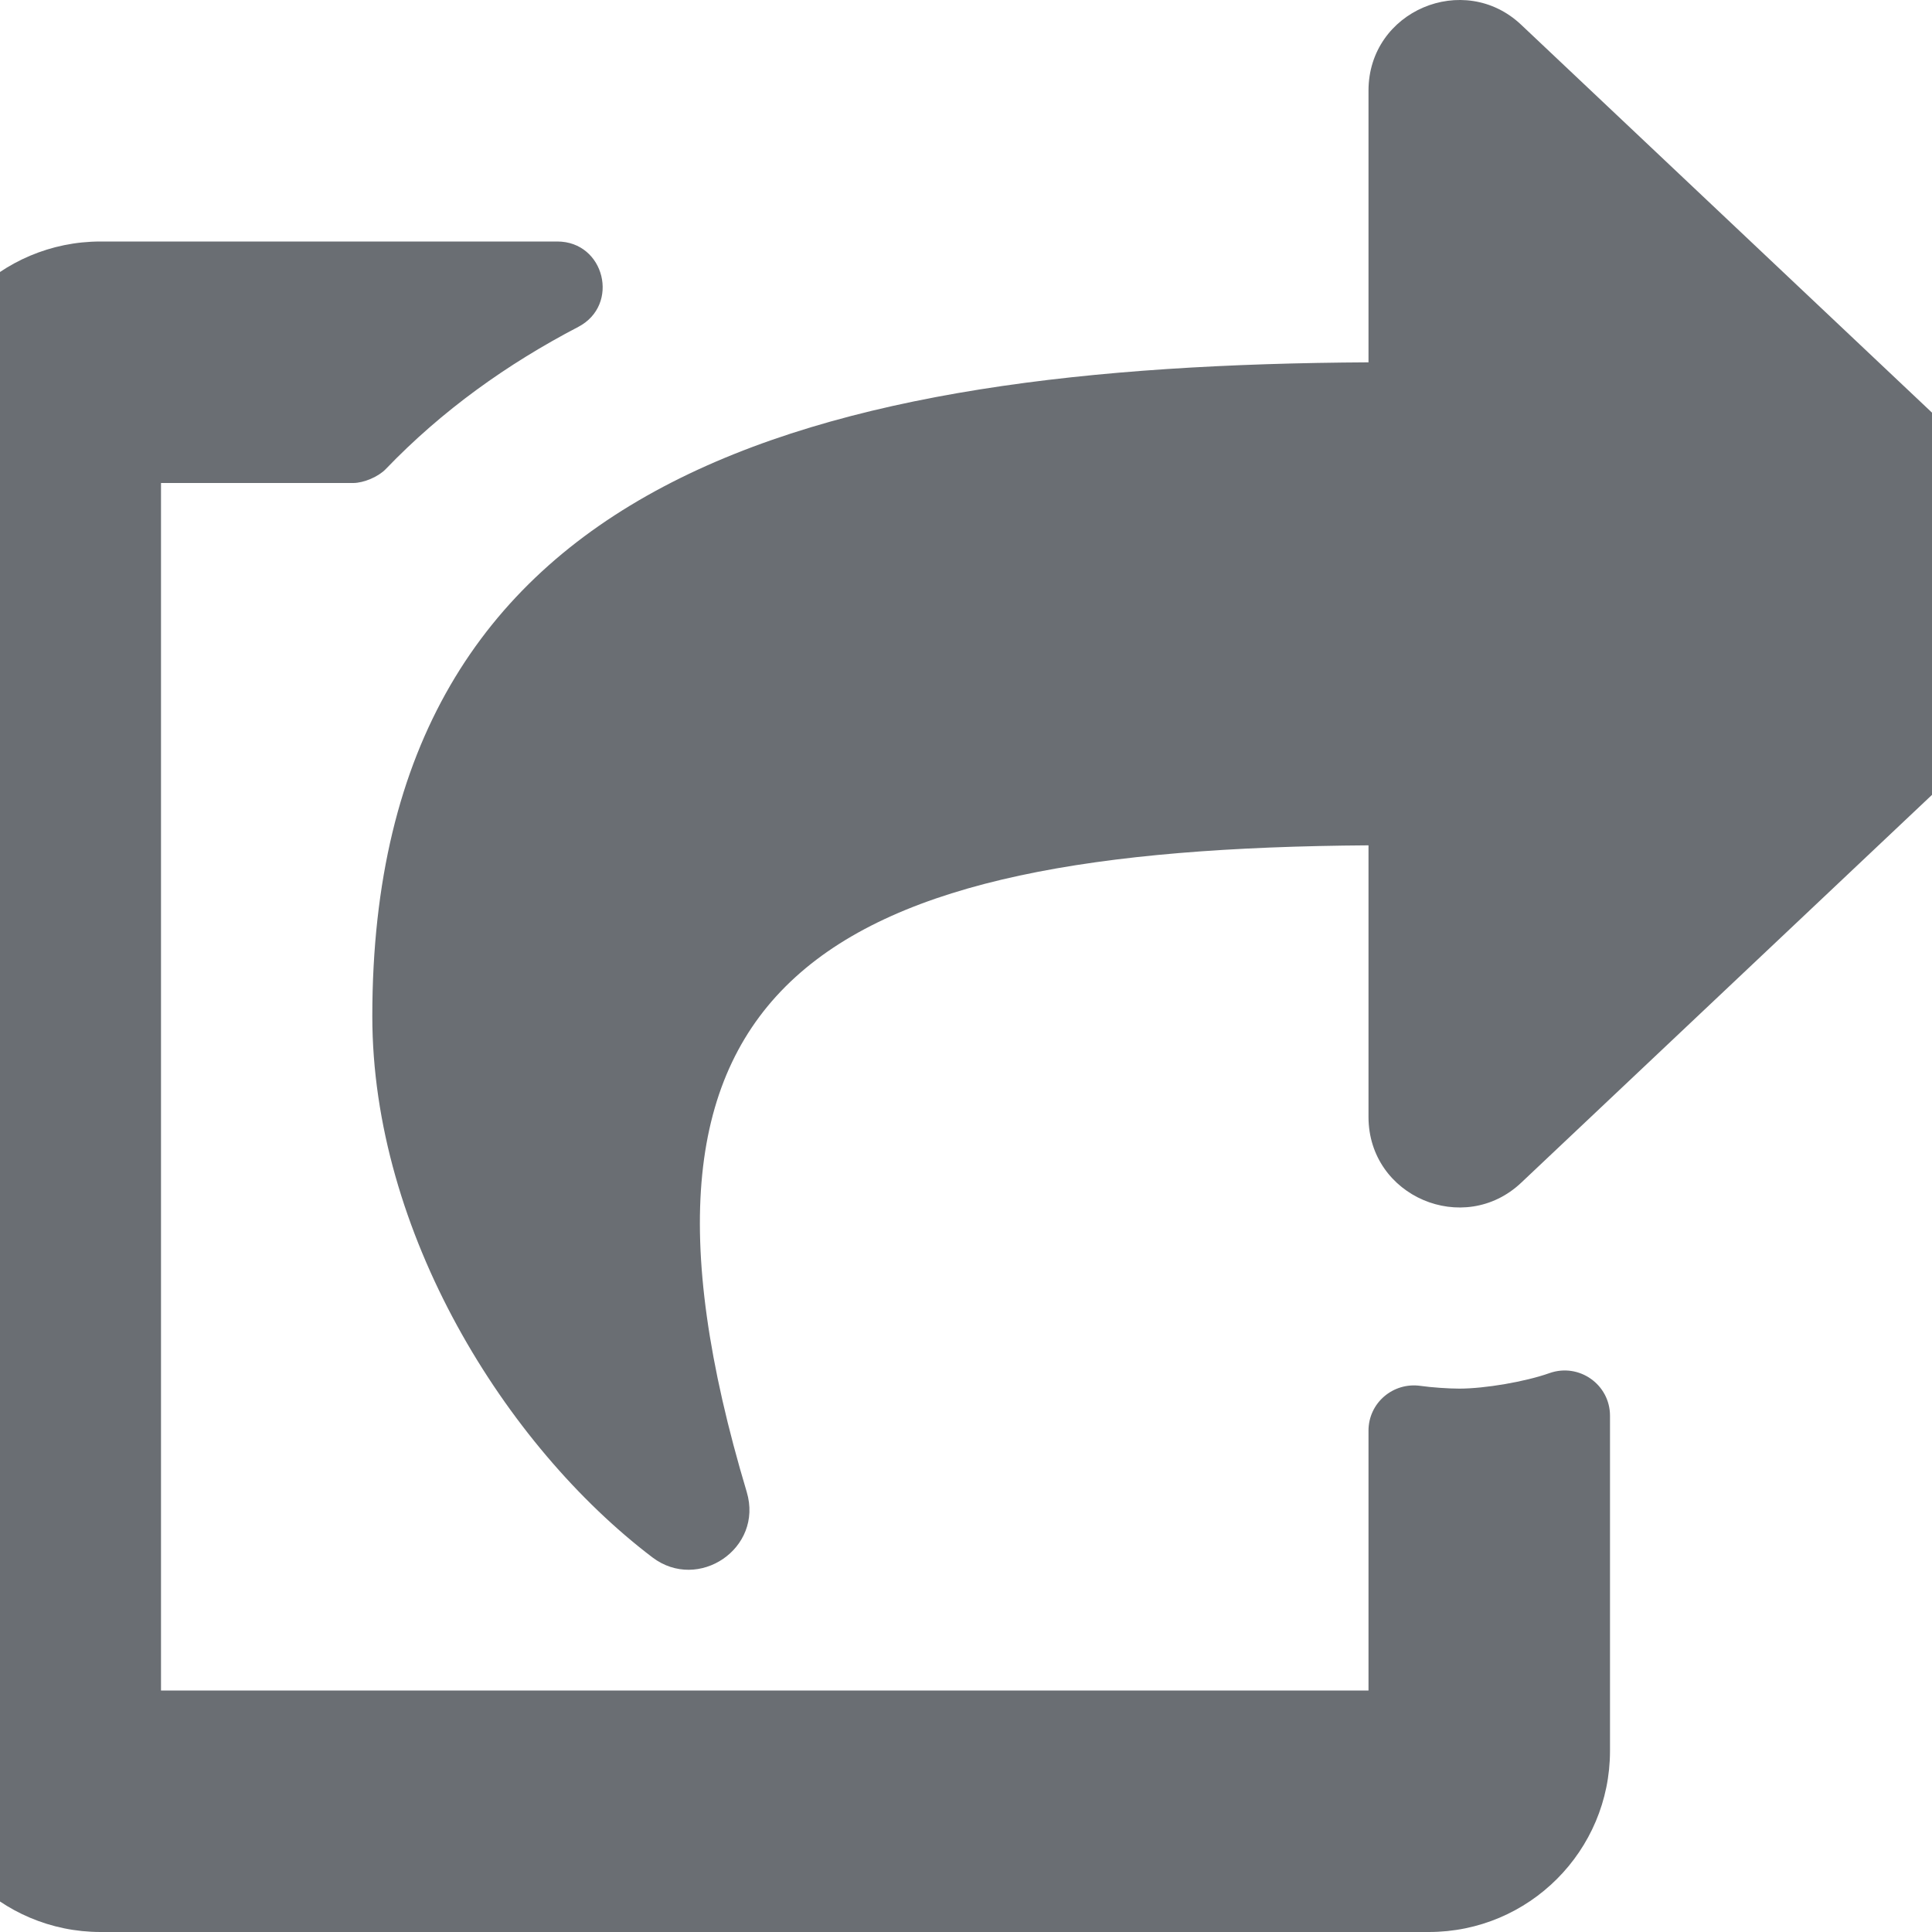 <?xml version="1.0" encoding="UTF-8"?>
<svg width="24px" height="24px" viewBox="0 0 24 24" version="1.1" xmlns="http://www.w3.org/2000/svg" xmlns:xlink="http://www.w3.org/1999/xlink">
    <title></title>
    <g id="Icons" stroke="none" stroke-width="1" fill="none" fill-rule="evenodd">
        <g id="Icons/3.-Size-lg-(24px)/Actions/share-square" fill="#6A6E73">
            <path d="M9.276,18.533 C7.364,12.147 10.223,10.546 17,10.501 L17,13.874 C17,14.866 18.186,15.364 18.897,14.692 L25.648,8.318 C26.118,7.874 26.117,7.126 25.648,6.682 L18.897,0.308 C18.187,-0.364 17,0.133 17,1.126 L17,4.501 C10.137,4.539 4.625,5.878 4.625,12.625 C4.625,15.304 6.277,17.958 8.104,19.346 C8.674,19.779 9.486,19.235 9.276,18.533 Z M17.75,24 C18.993,24 20,22.993 20,21.75 L20,17.587 C20,17.199 19.616,16.928 19.249,17.057 C18.949,17.164 18.446,17.25 18.127,17.25 C17.994,17.25 17.779,17.235 17.647,17.216 C17.306,17.167 17,17.427 17,17.772 L17,21 L2,21 L2,6 L4.387,6 C4.519,6 4.701,5.922 4.792,5.827 C5.493,5.097 6.303,4.52 7.183,4.061 C7.705,3.789 7.512,3 6.923,3 L1.25,3 C0.007,3 -1,4.007 -1,5.25 L-1,21.75 C-1,22.993 0.007,24 1.25,24 L17.75,24 Z" id="share-square"></path>
        </g>
    </g>
</svg>